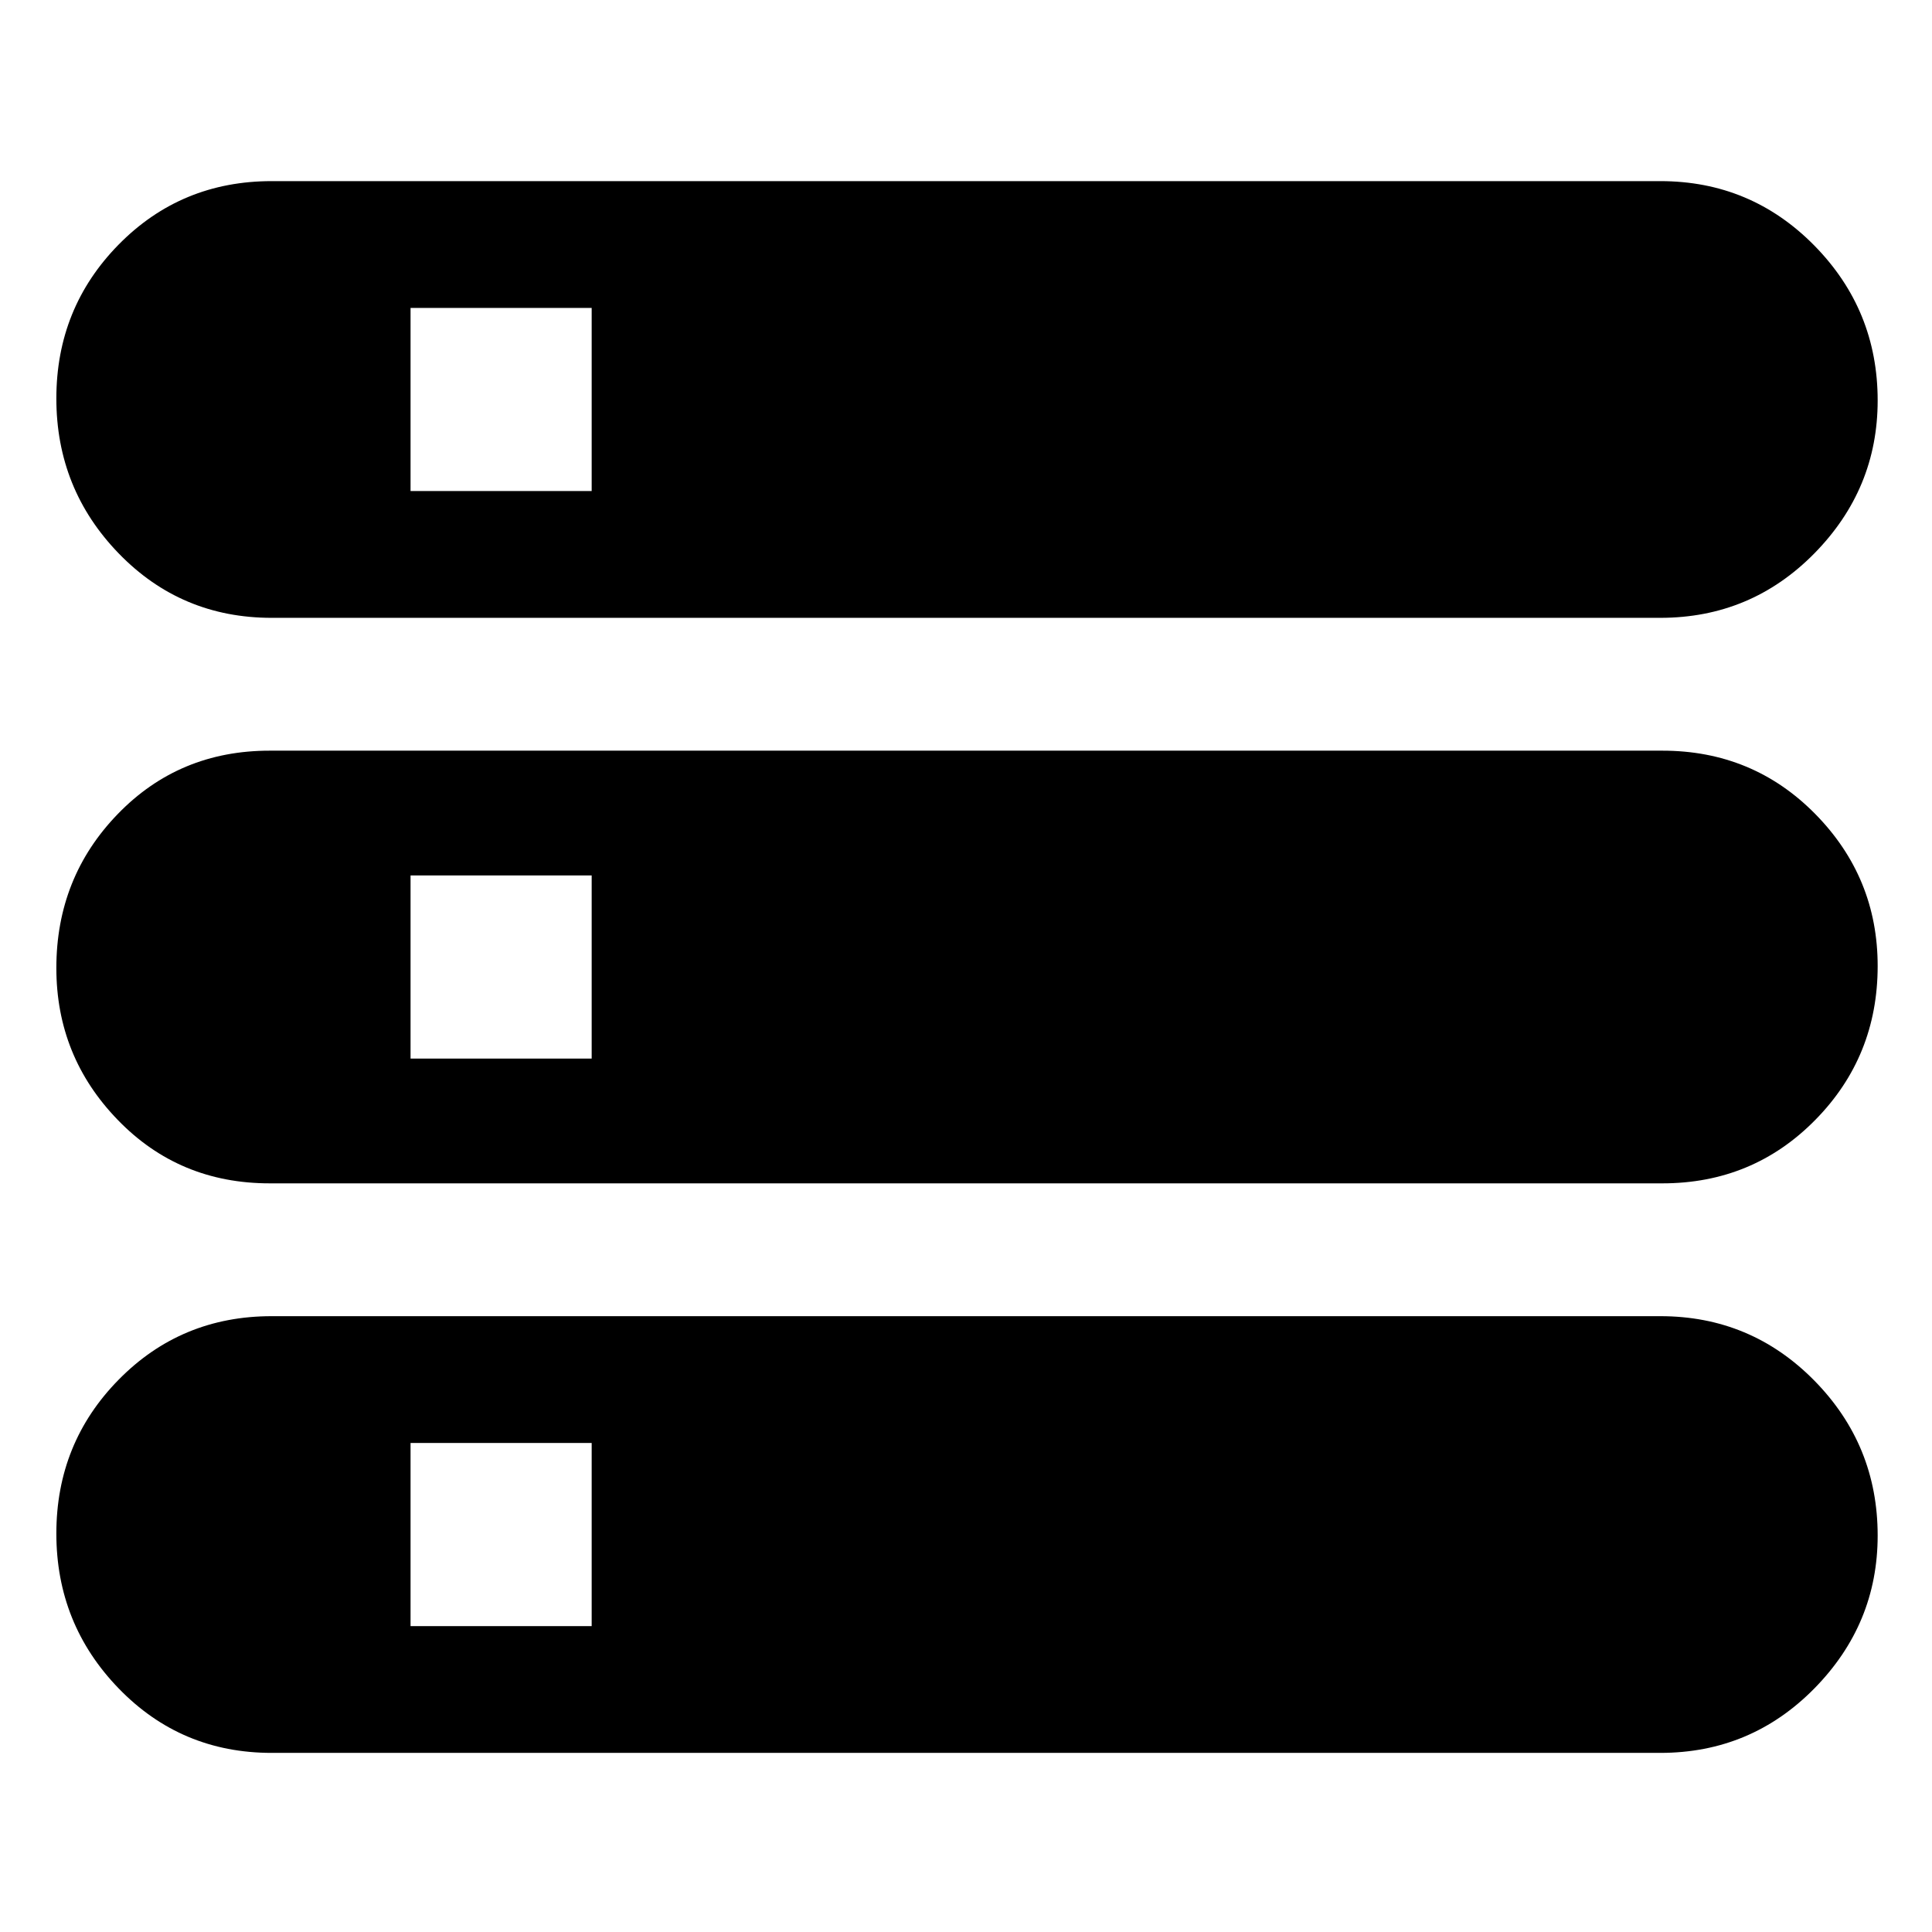 <svg xmlns="http://www.w3.org/2000/svg" height="24" width="24"><path d="M3.375 21.775q-1.125 0-1.9-.8Q.7 20.175.7 19.05t.775-1.912q.775-.788 1.9-.788h17.25q1.125 0 1.913.8.787.8.787 1.925 0 1.1-.787 1.9-.788.8-1.913.8ZM5.1 20.2h2.25v-2.275H5.1ZM3.375 7.675q-1.125 0-1.9-.8Q.7 6.075.7 4.95t.775-1.913q.775-.787 1.9-.787h17.25q1.125 0 1.913.8.787.8.787 1.925 0 1.1-.787 1.9-.788.8-1.913.8ZM5.1 6.1h2.25V3.825H5.1Zm-1.75 8.6q-1.125 0-1.887-.788Q.7 13.125.7 12.025q0-1.125.763-1.913.762-.787 1.887-.787h17.3q1.125 0 1.9.787.775.788.775 1.888 0 1.125-.775 1.912-.775.788-1.9.788Zm1.75-1.55h2.25v-2.275H5.1Z"/></svg>